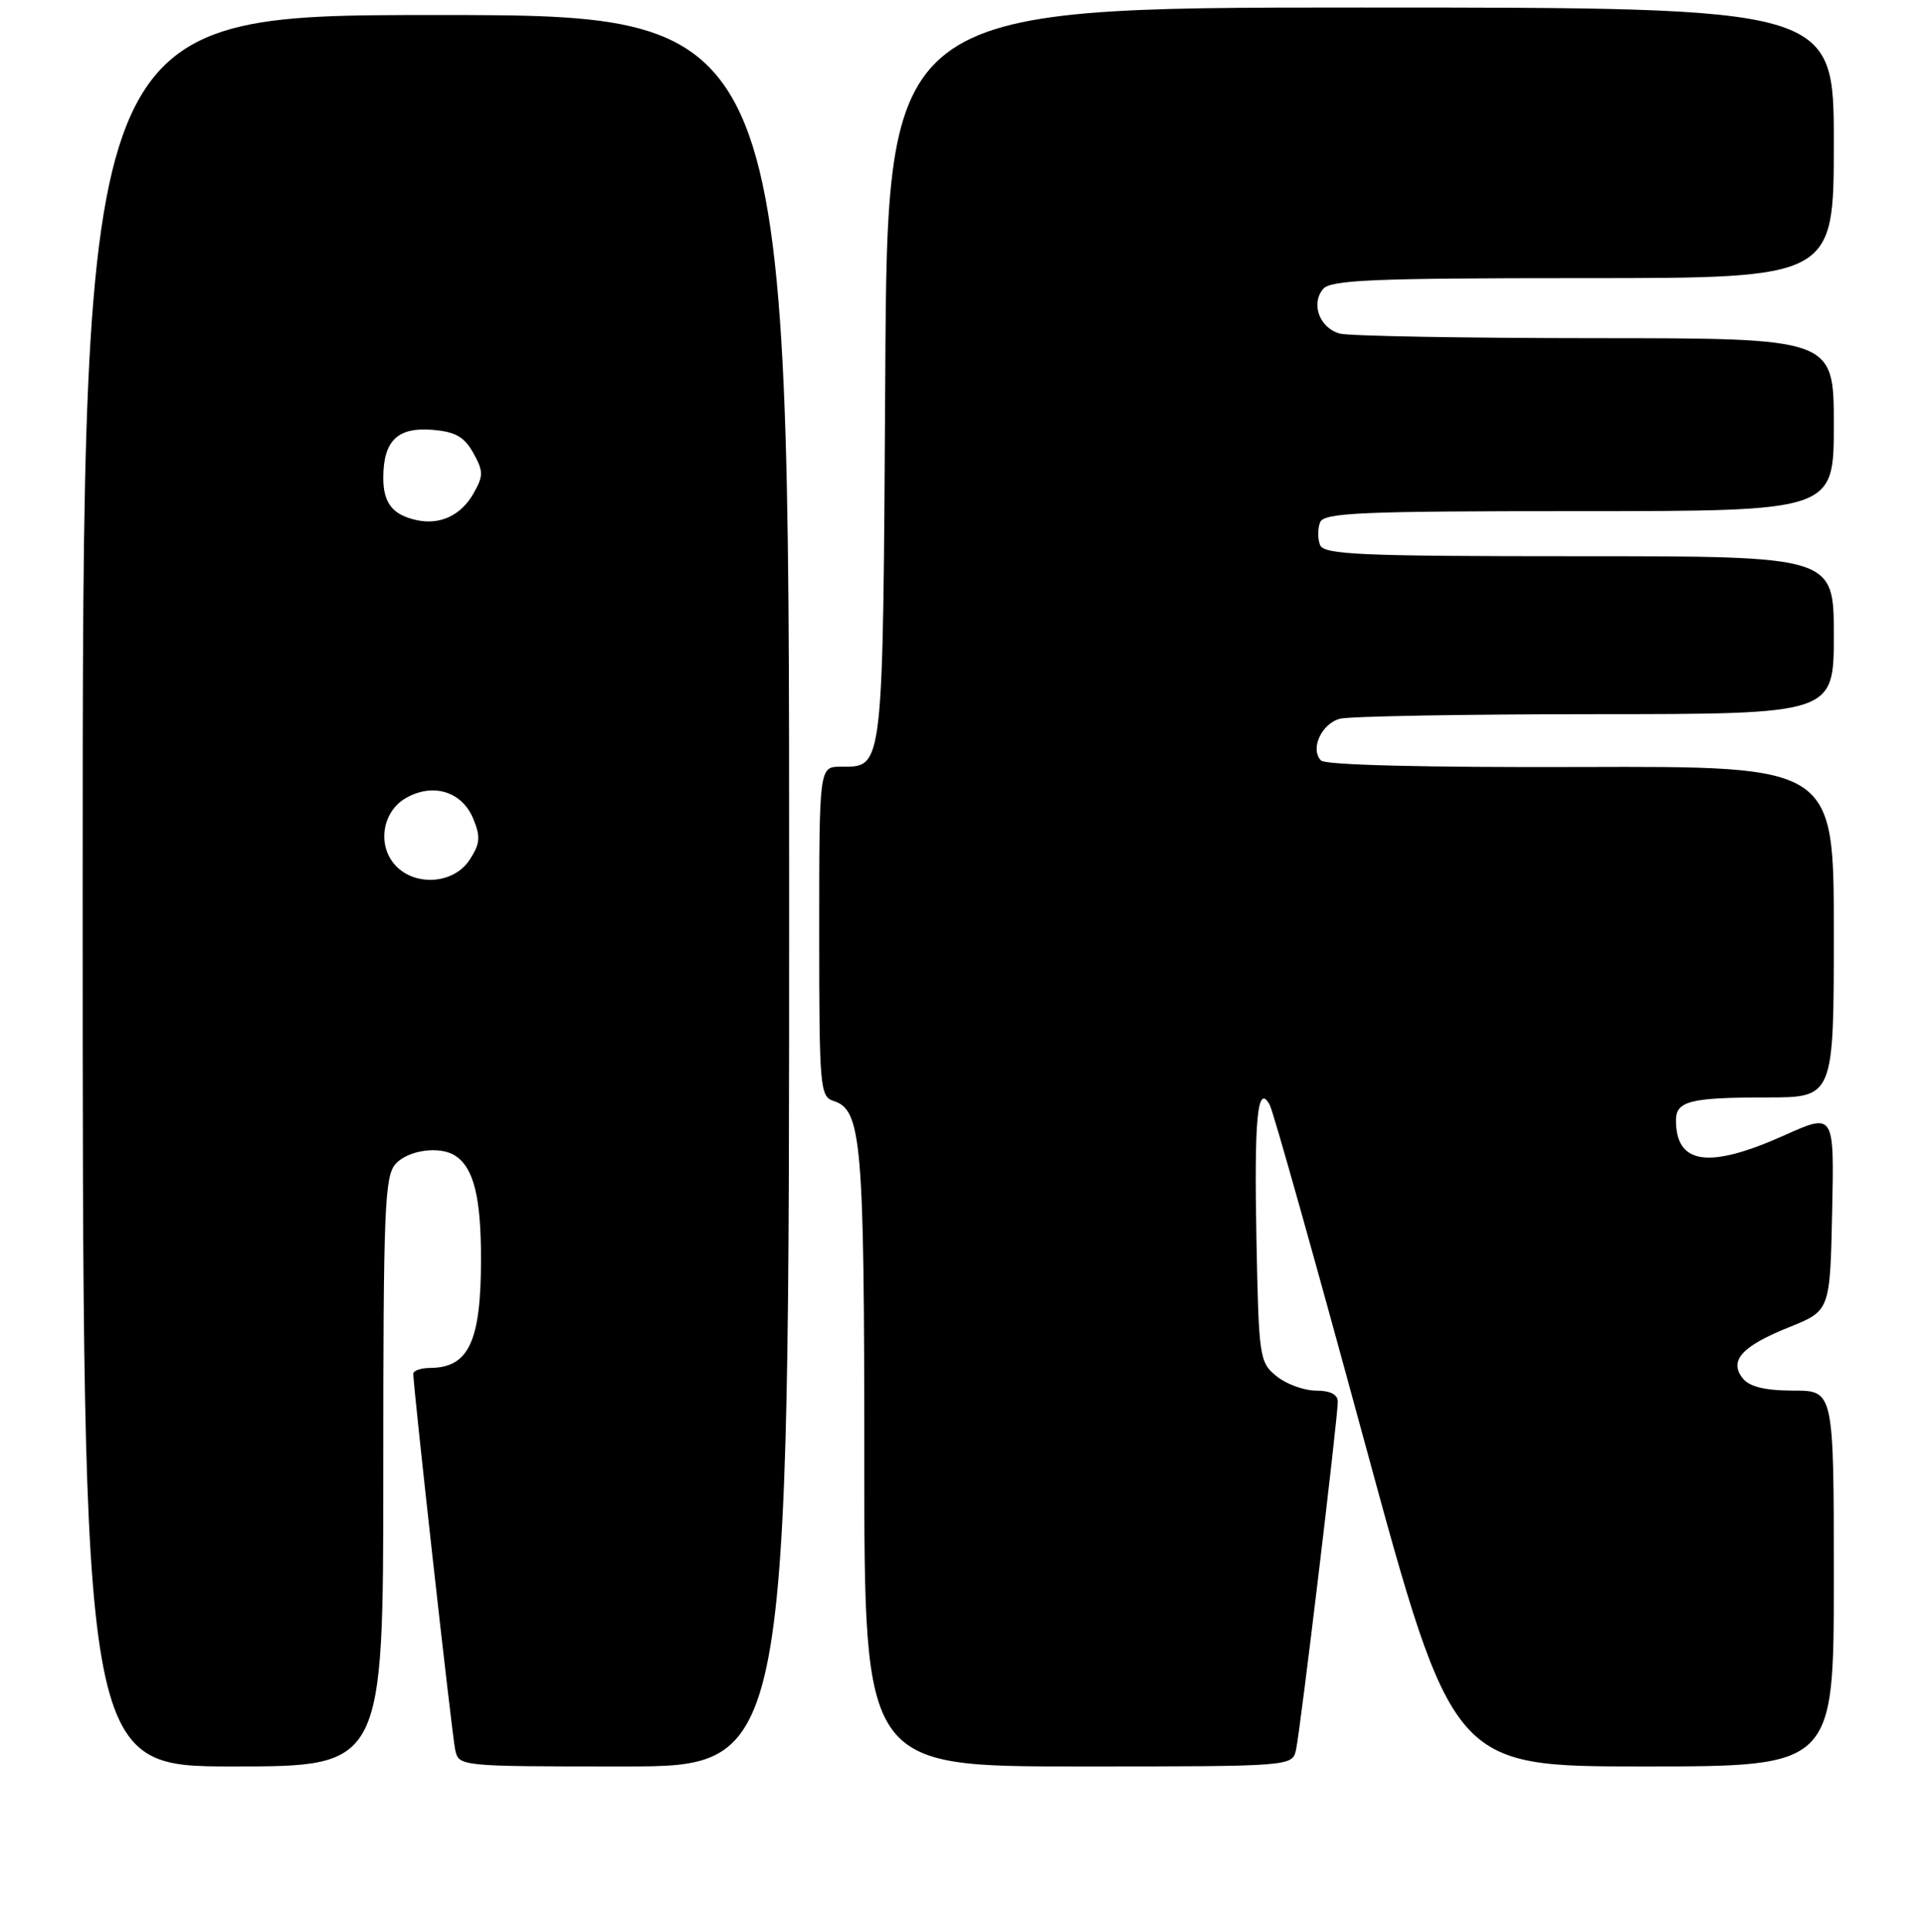 <?xml version="1.0" encoding="UTF-8" standalone="no"?>
<!DOCTYPE svg PUBLIC "-//W3C//DTD SVG 1.1//EN" "http://www.w3.org/Graphics/SVG/1.1/DTD/svg11.dtd" >
<svg xmlns="http://www.w3.org/2000/svg" xmlns:xlink="http://www.w3.org/1999/xlink" version="1.1" viewBox="0 0 256 257">
 <g >
 <path fill="currentColor"
d=" M 51.00 195.83 C 51.00 160.78 51.17 156.46 52.65 154.83 C 54.33 152.98 58.57 152.41 60.60 153.77 C 63.04 155.39 64.00 159.28 64.00 167.50 C 64.00 178.46 62.37 181.95 57.25 181.98 C 56.01 181.99 55.00 182.34 54.99 182.75 C 54.98 184.48 60.12 230.69 60.56 232.75 C 61.04 235.00 61.04 235.00 83.02 235.00 C 105.00 235.00 105.00 235.00 105.00 118.50 C 105.00 2.00 105.00 2.00 58.00 2.00 C 11.00 2.00 11.00 2.00 11.00 118.50 C 11.00 235.00 11.00 235.00 31.00 235.00 C 51.00 235.00 51.00 235.00 51.00 195.83 Z  M 172.45 232.75 C 173.03 230.11 178.00 188.65 178.00 186.48 C 178.00 185.51 176.99 185.00 175.11 185.00 C 173.52 185.00 171.16 184.14 169.86 183.09 C 167.58 181.25 167.49 180.61 167.18 164.99 C 166.86 148.67 167.32 144.00 168.95 147.00 C 169.41 147.82 175.07 167.96 181.54 191.75 C 193.31 235.00 193.31 235.00 218.66 235.00 C 244.00 235.00 244.00 235.00 244.00 210.00 C 244.00 185.00 244.00 185.00 238.62 185.00 C 234.94 185.00 232.83 184.50 231.93 183.42 C 229.98 181.06 231.71 179.11 238.02 176.58 C 243.50 174.38 243.50 174.38 243.78 161.22 C 244.06 148.06 244.06 148.06 237.44 151.03 C 227.37 155.55 223.00 154.94 223.00 149.03 C 223.00 146.48 224.91 146.00 235.08 146.00 C 244.00 146.00 244.00 146.00 244.00 123.96 C 244.00 101.93 244.00 101.93 210.38 102.04 C 189.69 102.11 176.38 101.78 175.78 101.18 C 174.28 99.68 175.81 96.29 178.28 95.62 C 179.50 95.29 194.79 95.02 212.25 95.01 C 244.00 95.00 244.00 95.00 244.00 84.50 C 244.00 74.00 244.00 74.00 210.11 74.00 C 180.90 74.00 176.13 73.79 175.64 72.50 C 175.32 71.67 175.32 70.33 175.64 69.50 C 176.13 68.21 180.90 68.00 210.11 68.00 C 244.00 68.00 244.00 68.00 244.00 56.50 C 244.00 45.00 244.00 45.00 212.25 44.99 C 194.79 44.98 179.50 44.71 178.28 44.38 C 175.60 43.66 174.38 40.45 176.04 38.45 C 177.05 37.24 182.66 37.00 210.62 37.00 C 244.00 37.00 244.00 37.00 244.00 19.00 C 244.00 1.00 244.00 1.00 181.04 1.00 C 118.07 1.00 118.07 1.00 117.79 49.85 C 117.47 102.97 117.59 102.00 111.88 102.00 C 109.00 102.00 109.00 102.00 109.00 123.93 C 109.00 144.67 109.10 145.90 110.92 146.47 C 114.64 147.65 115.00 151.87 115.00 194.15 C 115.00 235.00 115.00 235.00 143.48 235.00 C 171.96 235.00 171.96 235.00 172.45 232.75 Z  M 52.58 115.09 C 50.14 112.39 50.88 107.91 54.07 106.13 C 57.66 104.12 61.47 105.31 62.96 108.90 C 63.97 111.35 63.89 112.23 62.47 114.41 C 60.37 117.62 55.19 117.97 52.58 115.09 Z  M 55.50 69.21 C 52.25 68.52 51.00 66.95 51.00 63.57 C 51.00 58.65 52.89 56.80 57.51 57.18 C 60.58 57.43 61.77 58.10 62.97 60.25 C 64.33 62.70 64.34 63.29 63.00 65.65 C 61.35 68.55 58.59 69.86 55.50 69.21 Z "/>
</g>
</svg>